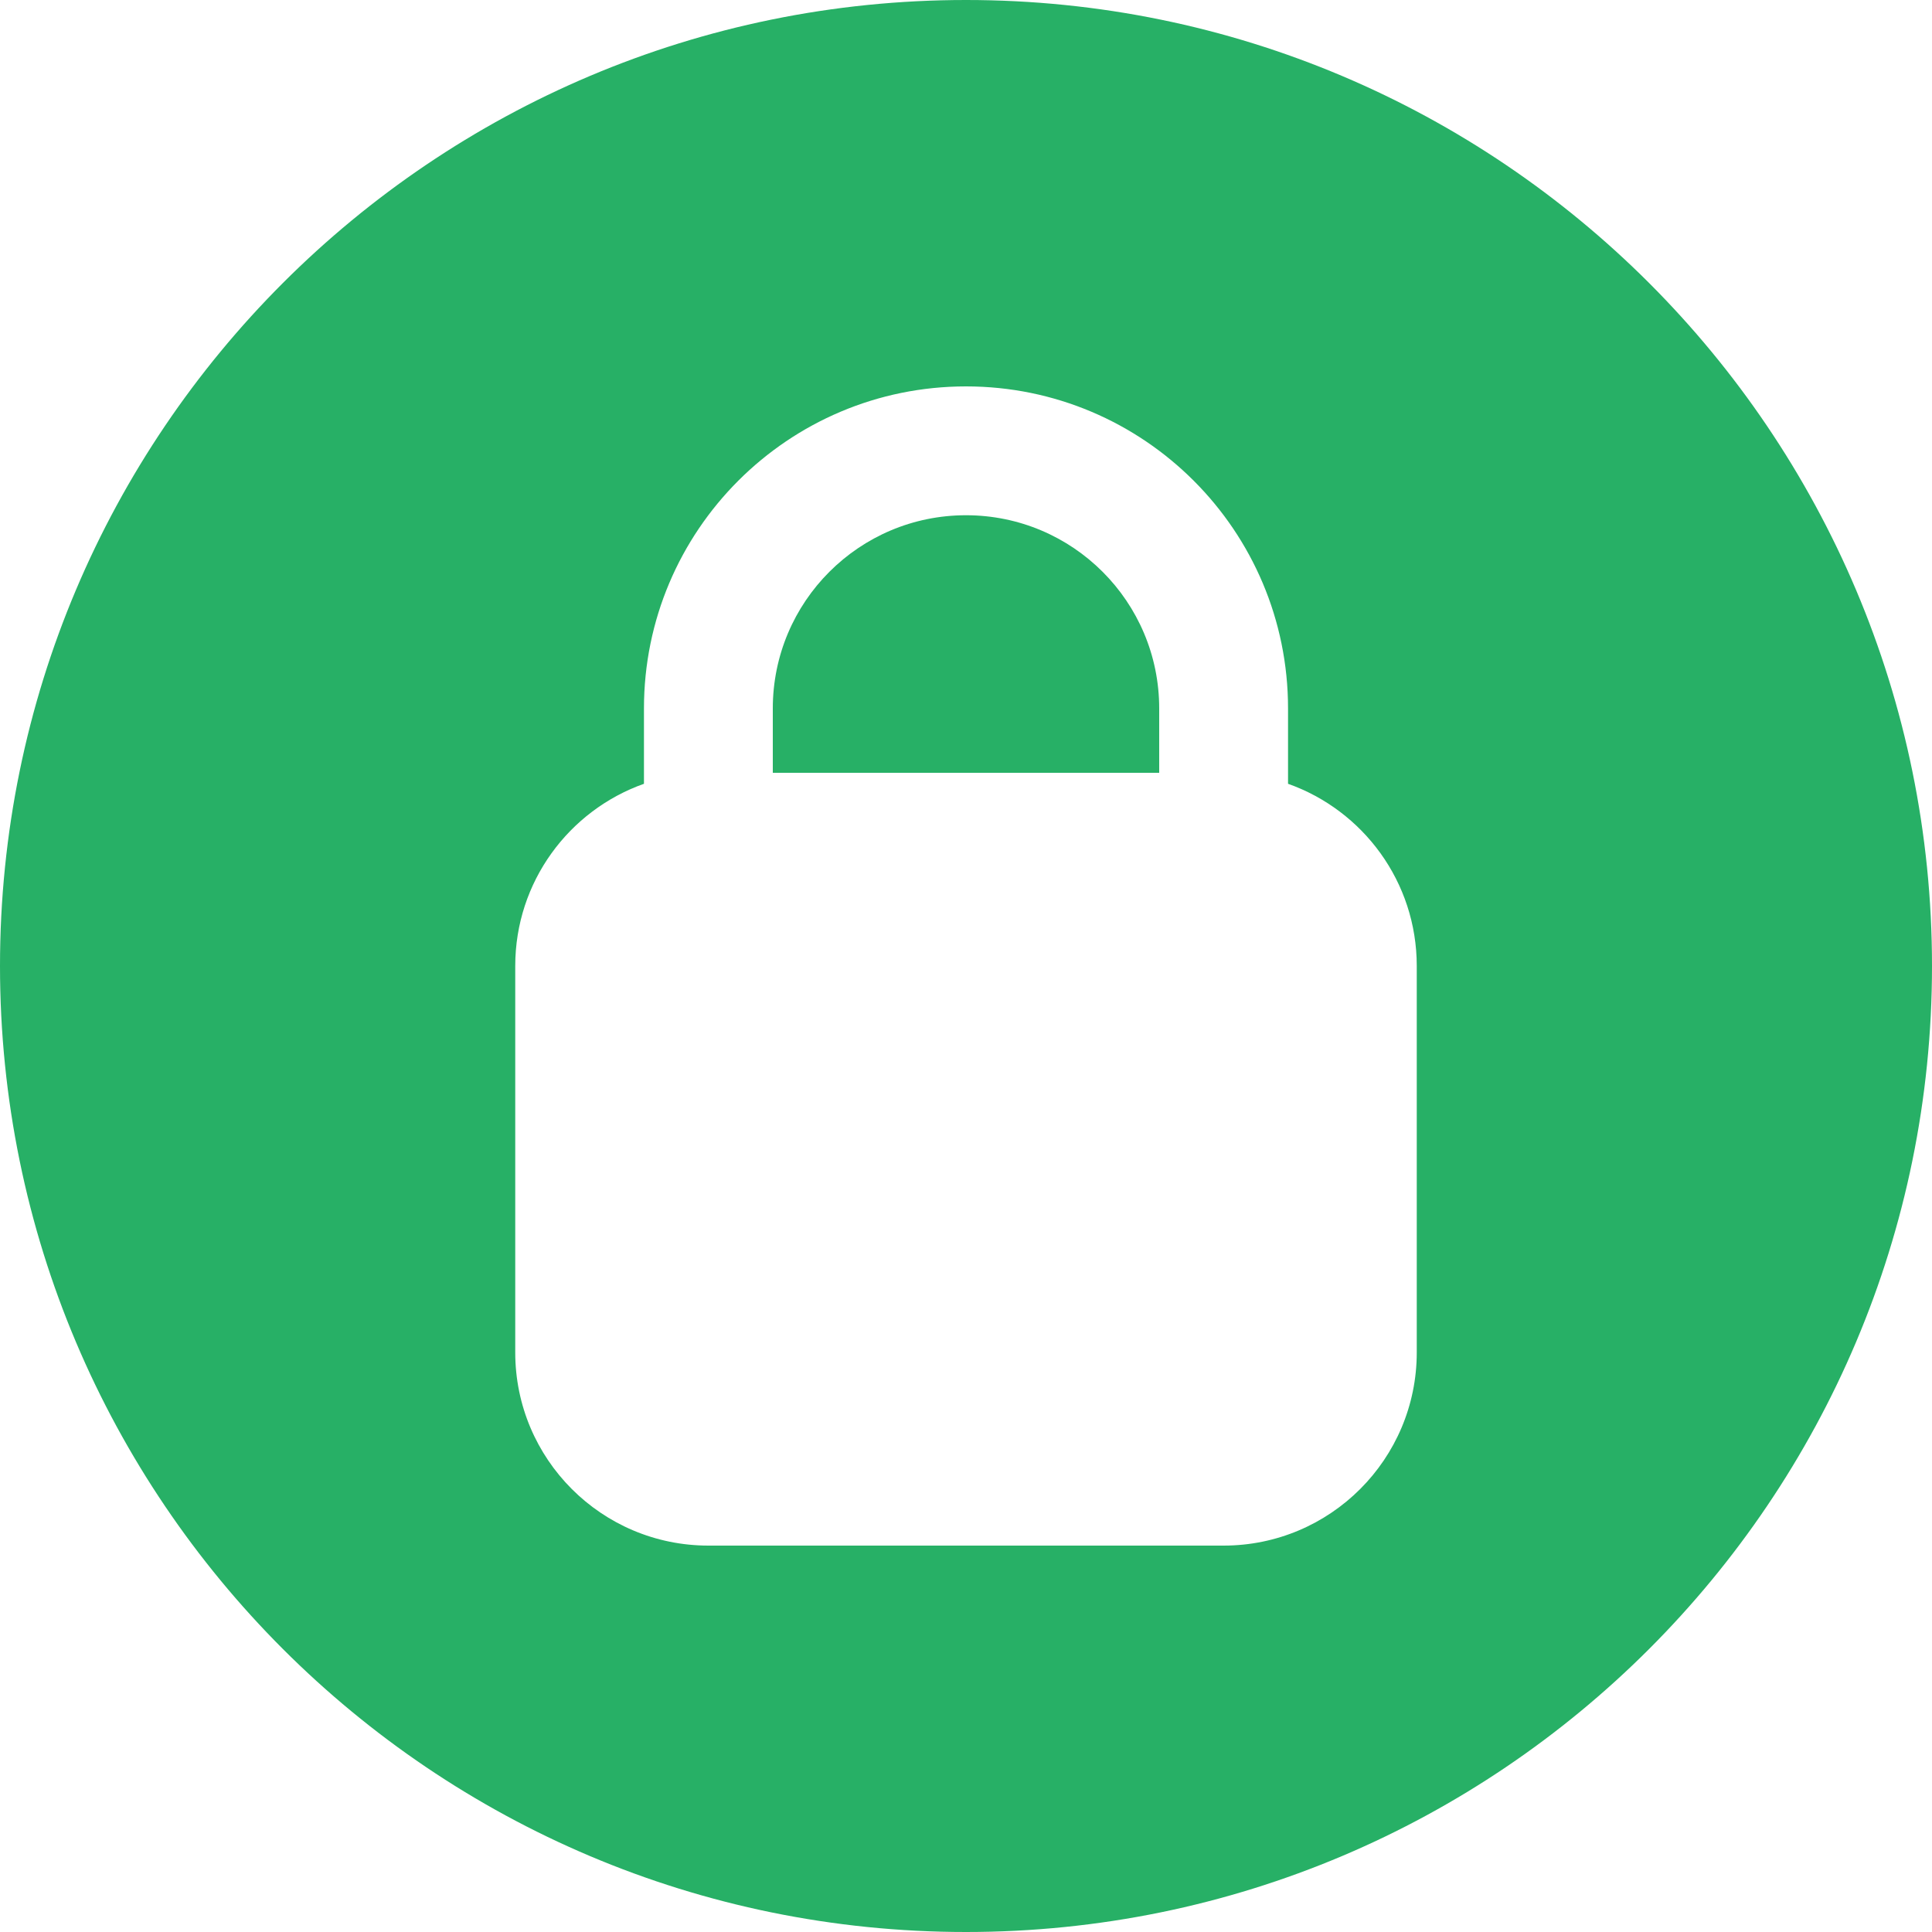 <svg width="16" height="16" viewBox="0 0 16 16" fill="none" xmlns="http://www.w3.org/2000/svg">
<path d="M8 4.267C7.116 4.267 6.4 4.983 6.4 5.867V6.4H9.6V5.867C9.6 4.983 8.884 4.267 8 4.267Z" fill="#27B066"/>
<path fill-rule="evenodd" clip-rule="evenodd" d="M8 0C12.418 0 16 3.582 16 8C16 12.418 12.418 16 8 16C3.582 16 -2.7141e-06 12.418 0 8C0 3.582 3.582 -2.7141e-06 8 0ZM5.333 5.867V6.491C4.712 6.711 4.267 7.303 4.267 8V11.2C4.267 12.084 4.983 12.8 5.867 12.8H10.133C11.017 12.8 11.733 12.084 11.733 11.2V8C11.733 7.303 11.288 6.711 10.667 6.491V5.867C10.667 4.394 9.473 3.2 8 3.2C6.527 3.2 5.333 4.394 5.333 5.867Z" fill="#27B066"/>
</svg>
